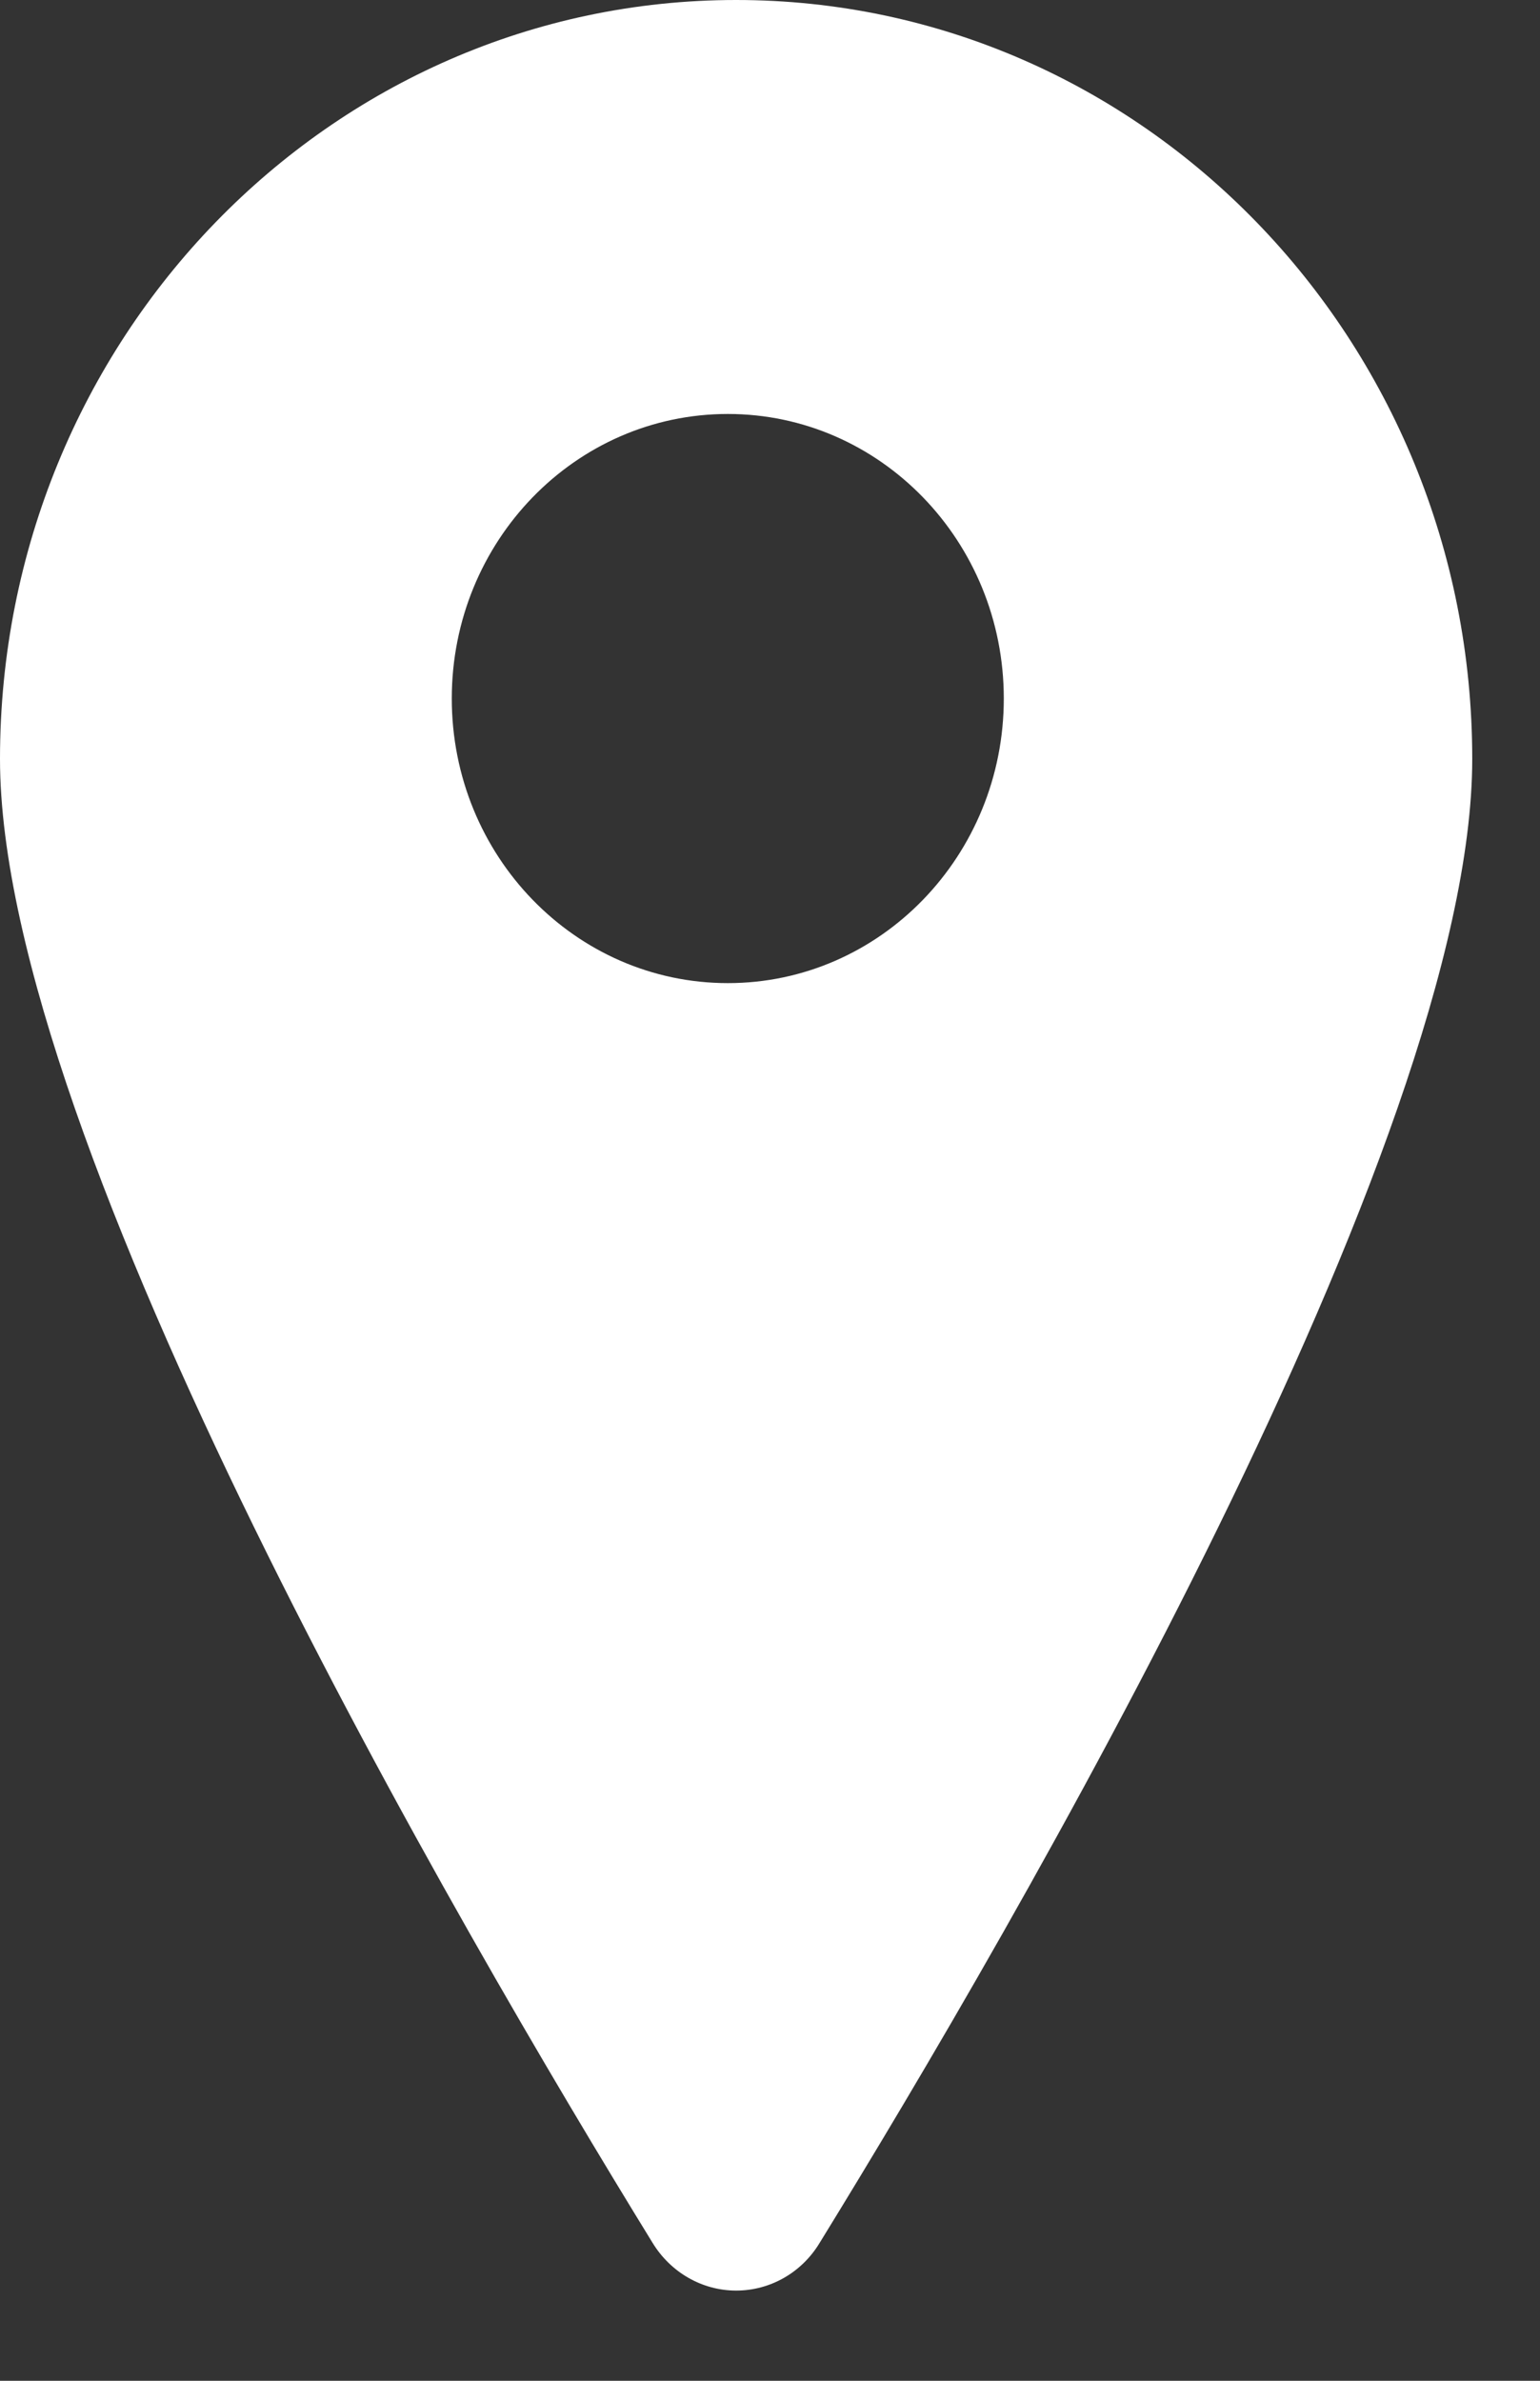 <svg width="11" height="17" viewBox="0 0 11 17" fill="none" xmlns="http://www.w3.org/2000/svg">
<rect x="0" y="0" width="11" height="17" fill="#333333" stroke="none"/>
<path fill-rule="evenodd" clip-rule="evenodd" d="M5.258 16.356C5.015 16.356 4.789 16.226 4.66 16.013C3.283 13.775 0 8.155 0 5.419C0 2.426 2.354 0 5.258 0C8.162 0 10.516 2.426 10.516 5.419C10.516 8.155 7.234 13.775 5.856 16.013C5.728 16.227 5.502 16.356 5.258 16.356ZM7.17 4.988C7.17 6.11 6.288 7.02 5.199 7.02C4.109 7.02 3.227 6.11 3.227 4.988C3.227 3.866 4.109 2.956 5.199 2.956C6.288 2.956 7.17 3.866 7.17 4.988Z" fill="white"/>
</svg>
